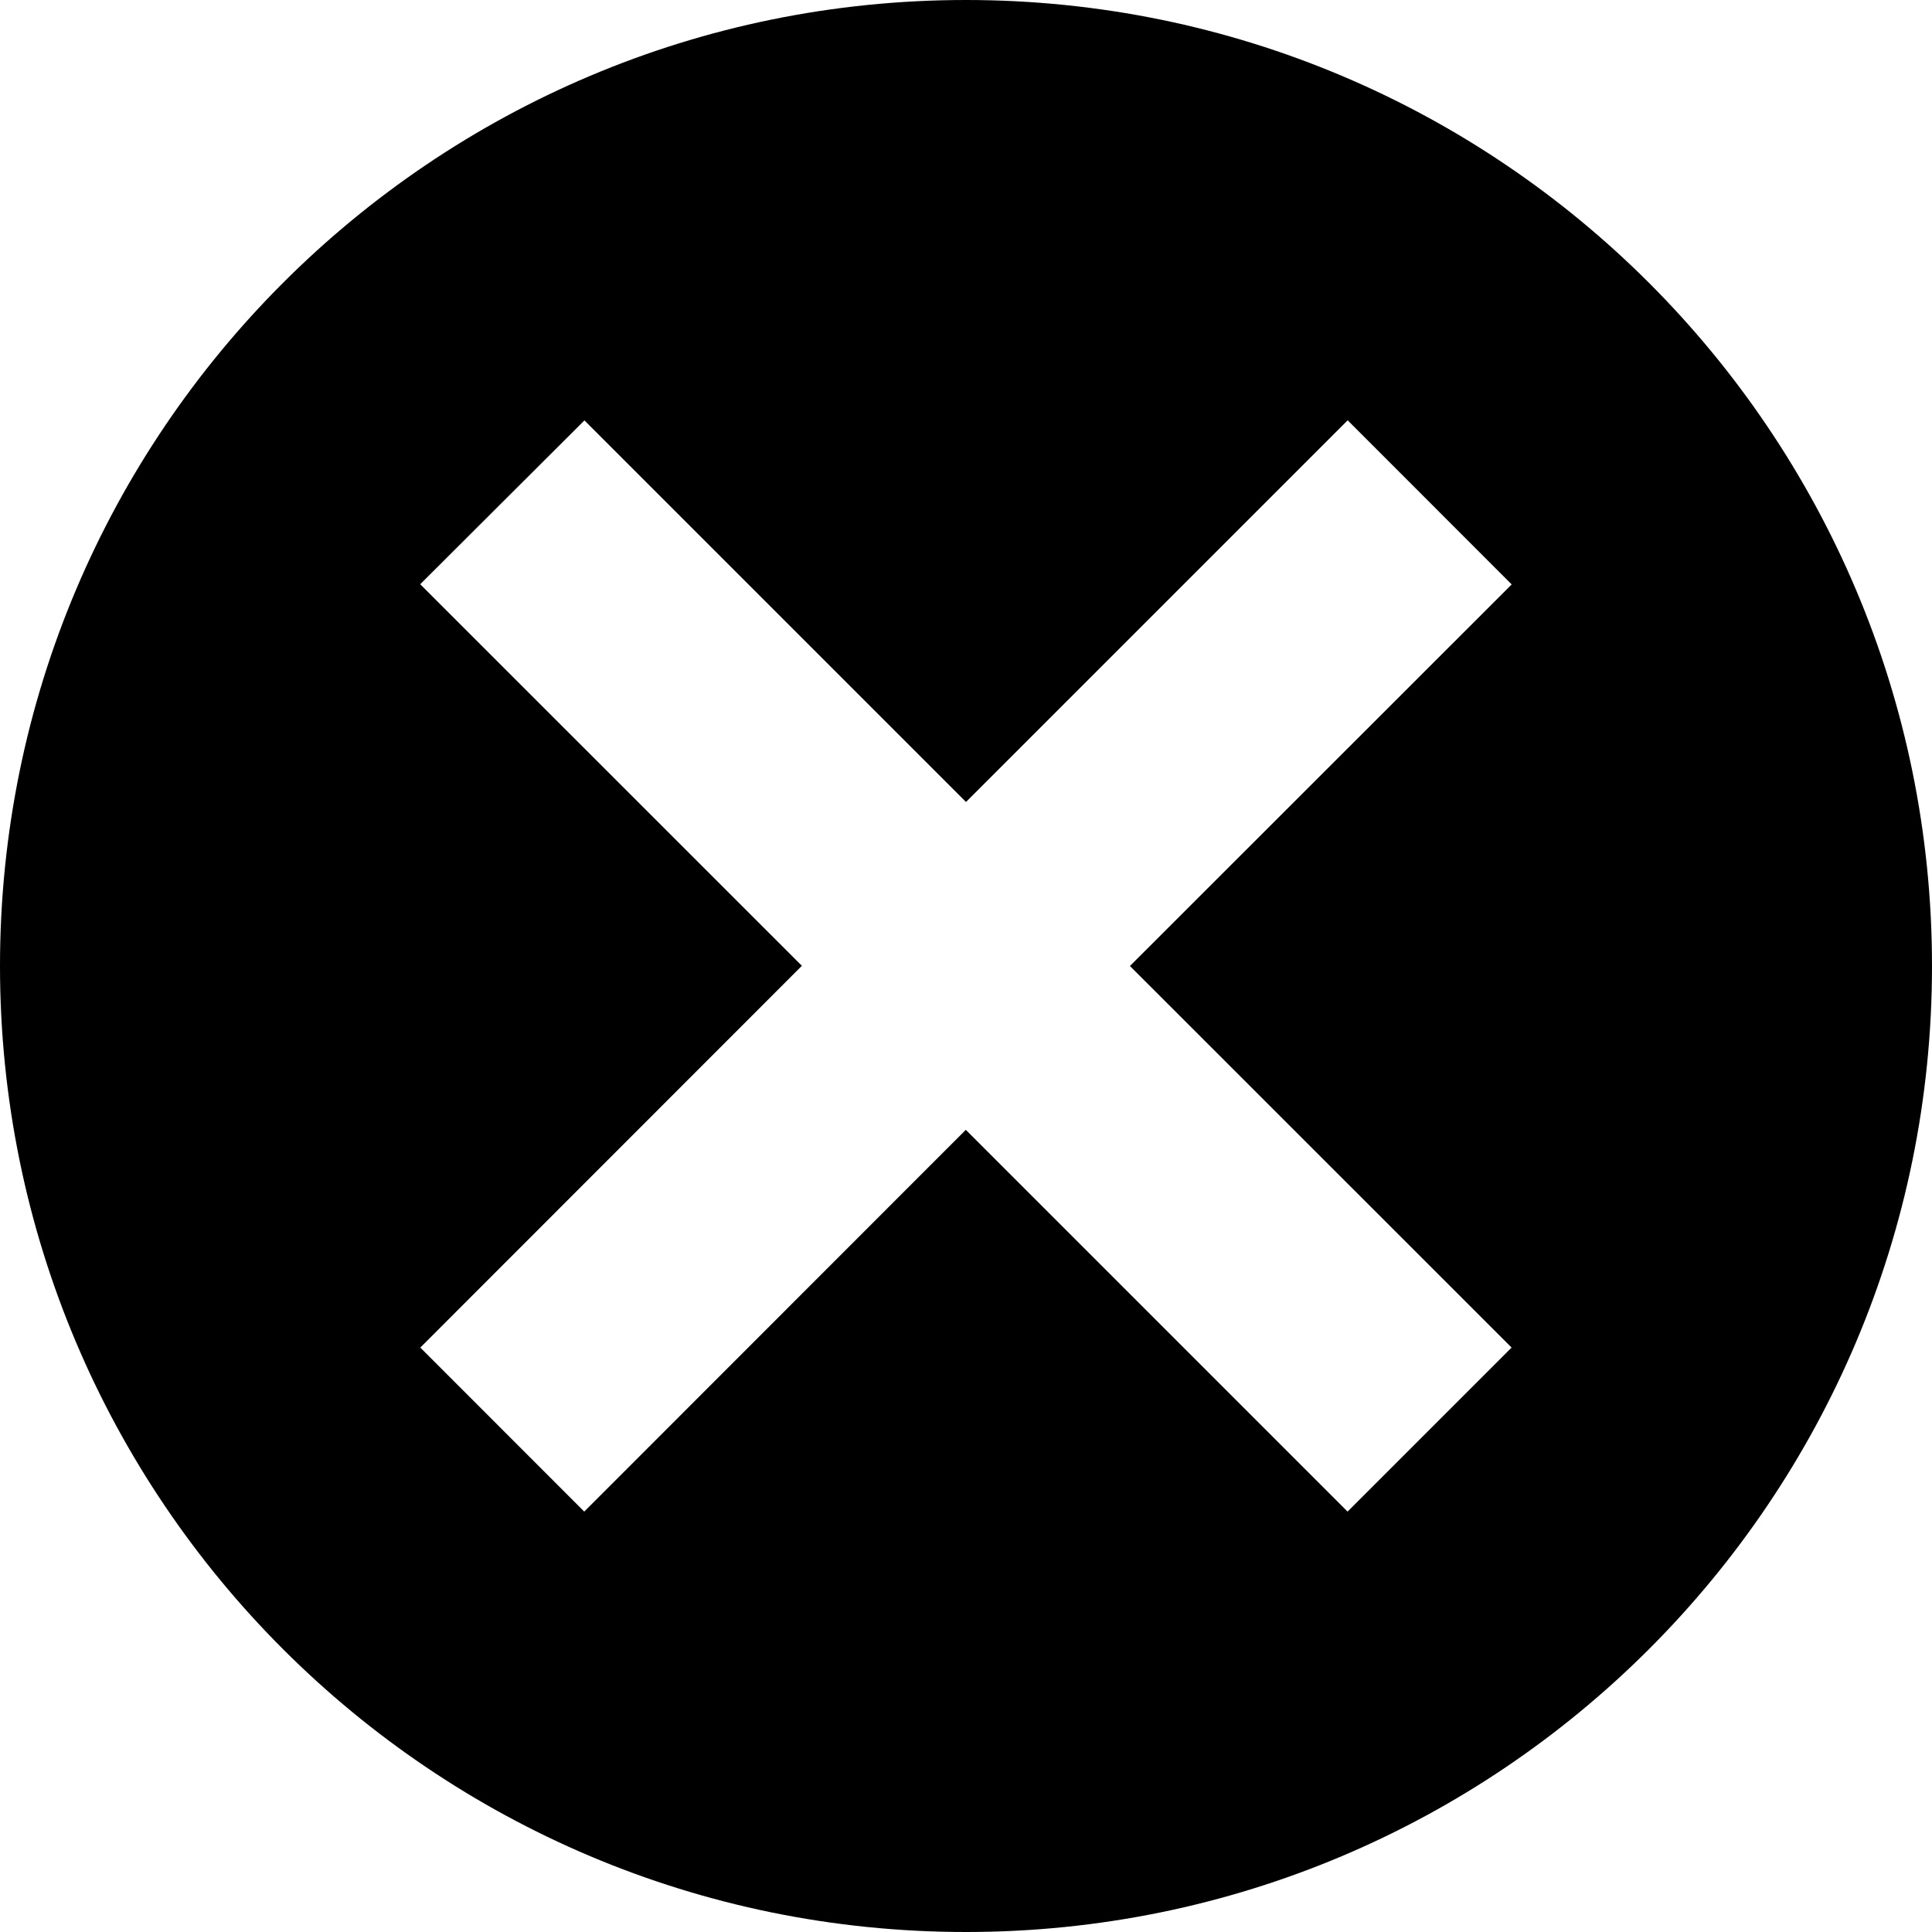 <svg width="20" height="20" xmlns="http://www.w3.org/2000/svg"><g fill="none" fill-rule="evenodd"><path fill="none" d="M0 0h20v20H0z"/><path d="M10 0c5.523 0 10 4.477 10 10s-4.477 10-10 10S0 15.523 0 10 4.477 0 10 0Zm3.951 4.351L10 8.302l-3.95-3.95L4.35 6.048l3.951 3.95-3.95 3.952 1.697 1.698 3.95-3.952 3.952 3.952 1.698-1.698L11.697 10l3.952-3.95L13.95 4.35Z" fill="#000"/></g></svg>